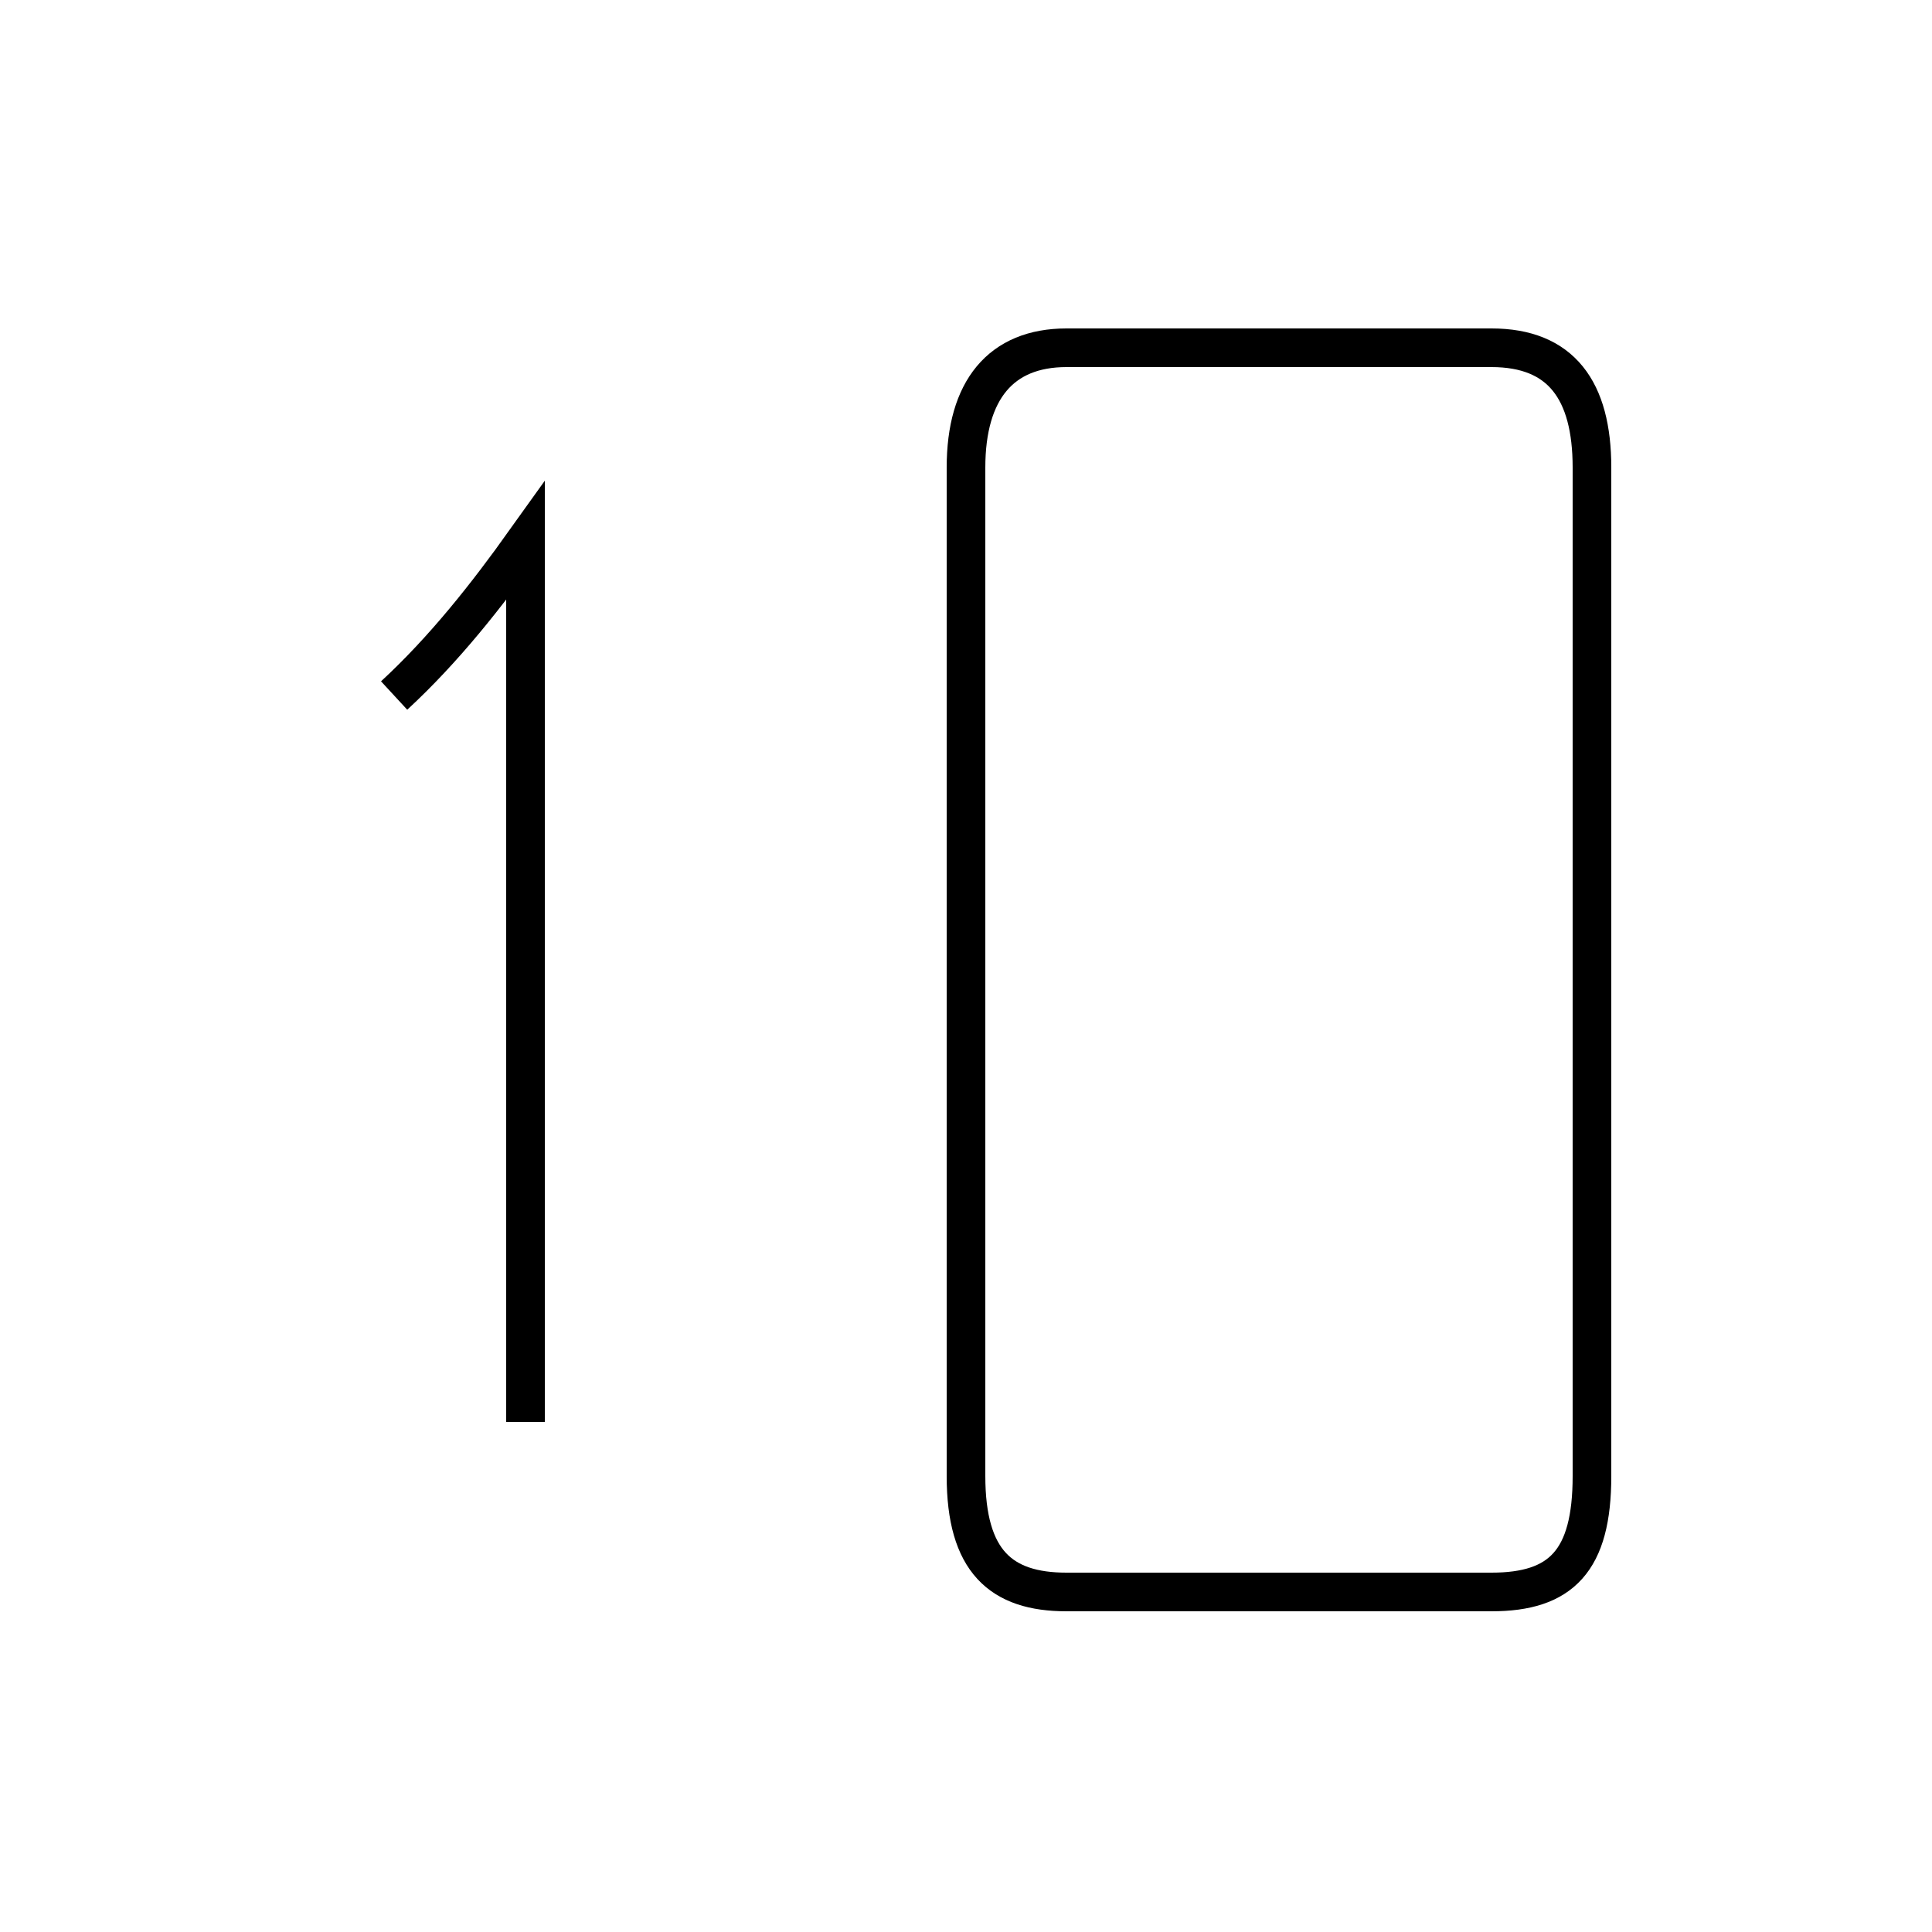 <?xml version='1.0' encoding='utf8'?>
<svg viewBox="0.0 -44.0 50.0 50.0" version="1.1" xmlns="http://www.w3.org/2000/svg">
<rect x="0.0" y="-44.0" width="50.0" height="50.0" fill="#808080" stroke="none"/>
<rect x="-1000" y="-1000" width="2000" height="2000" stroke="white" fill="white"/>
<g style="fill:none; stroke:#000000;  stroke-width:1">
<path d="M 10.2 26.0 C 11.5 27.2 12.6 28.6 13.6 30.0 L 13.6 7.2 M 25.0 5.8 L 25.0 31.9 C 25.0 33.9 25.9 35.0 27.6 35.0 L 38.6 35.0 C 40.4 35.0 41.2 33.9 41.2 31.9 L 41.2 5.8 C 41.2 3.6 40.4 2.8 38.6 2.8 L 27.6 2.8 C 25.9 2.8 25.0 3.6 25.0 5.8 Z " transform="scale(1, -1)" />
</g>
</svg>